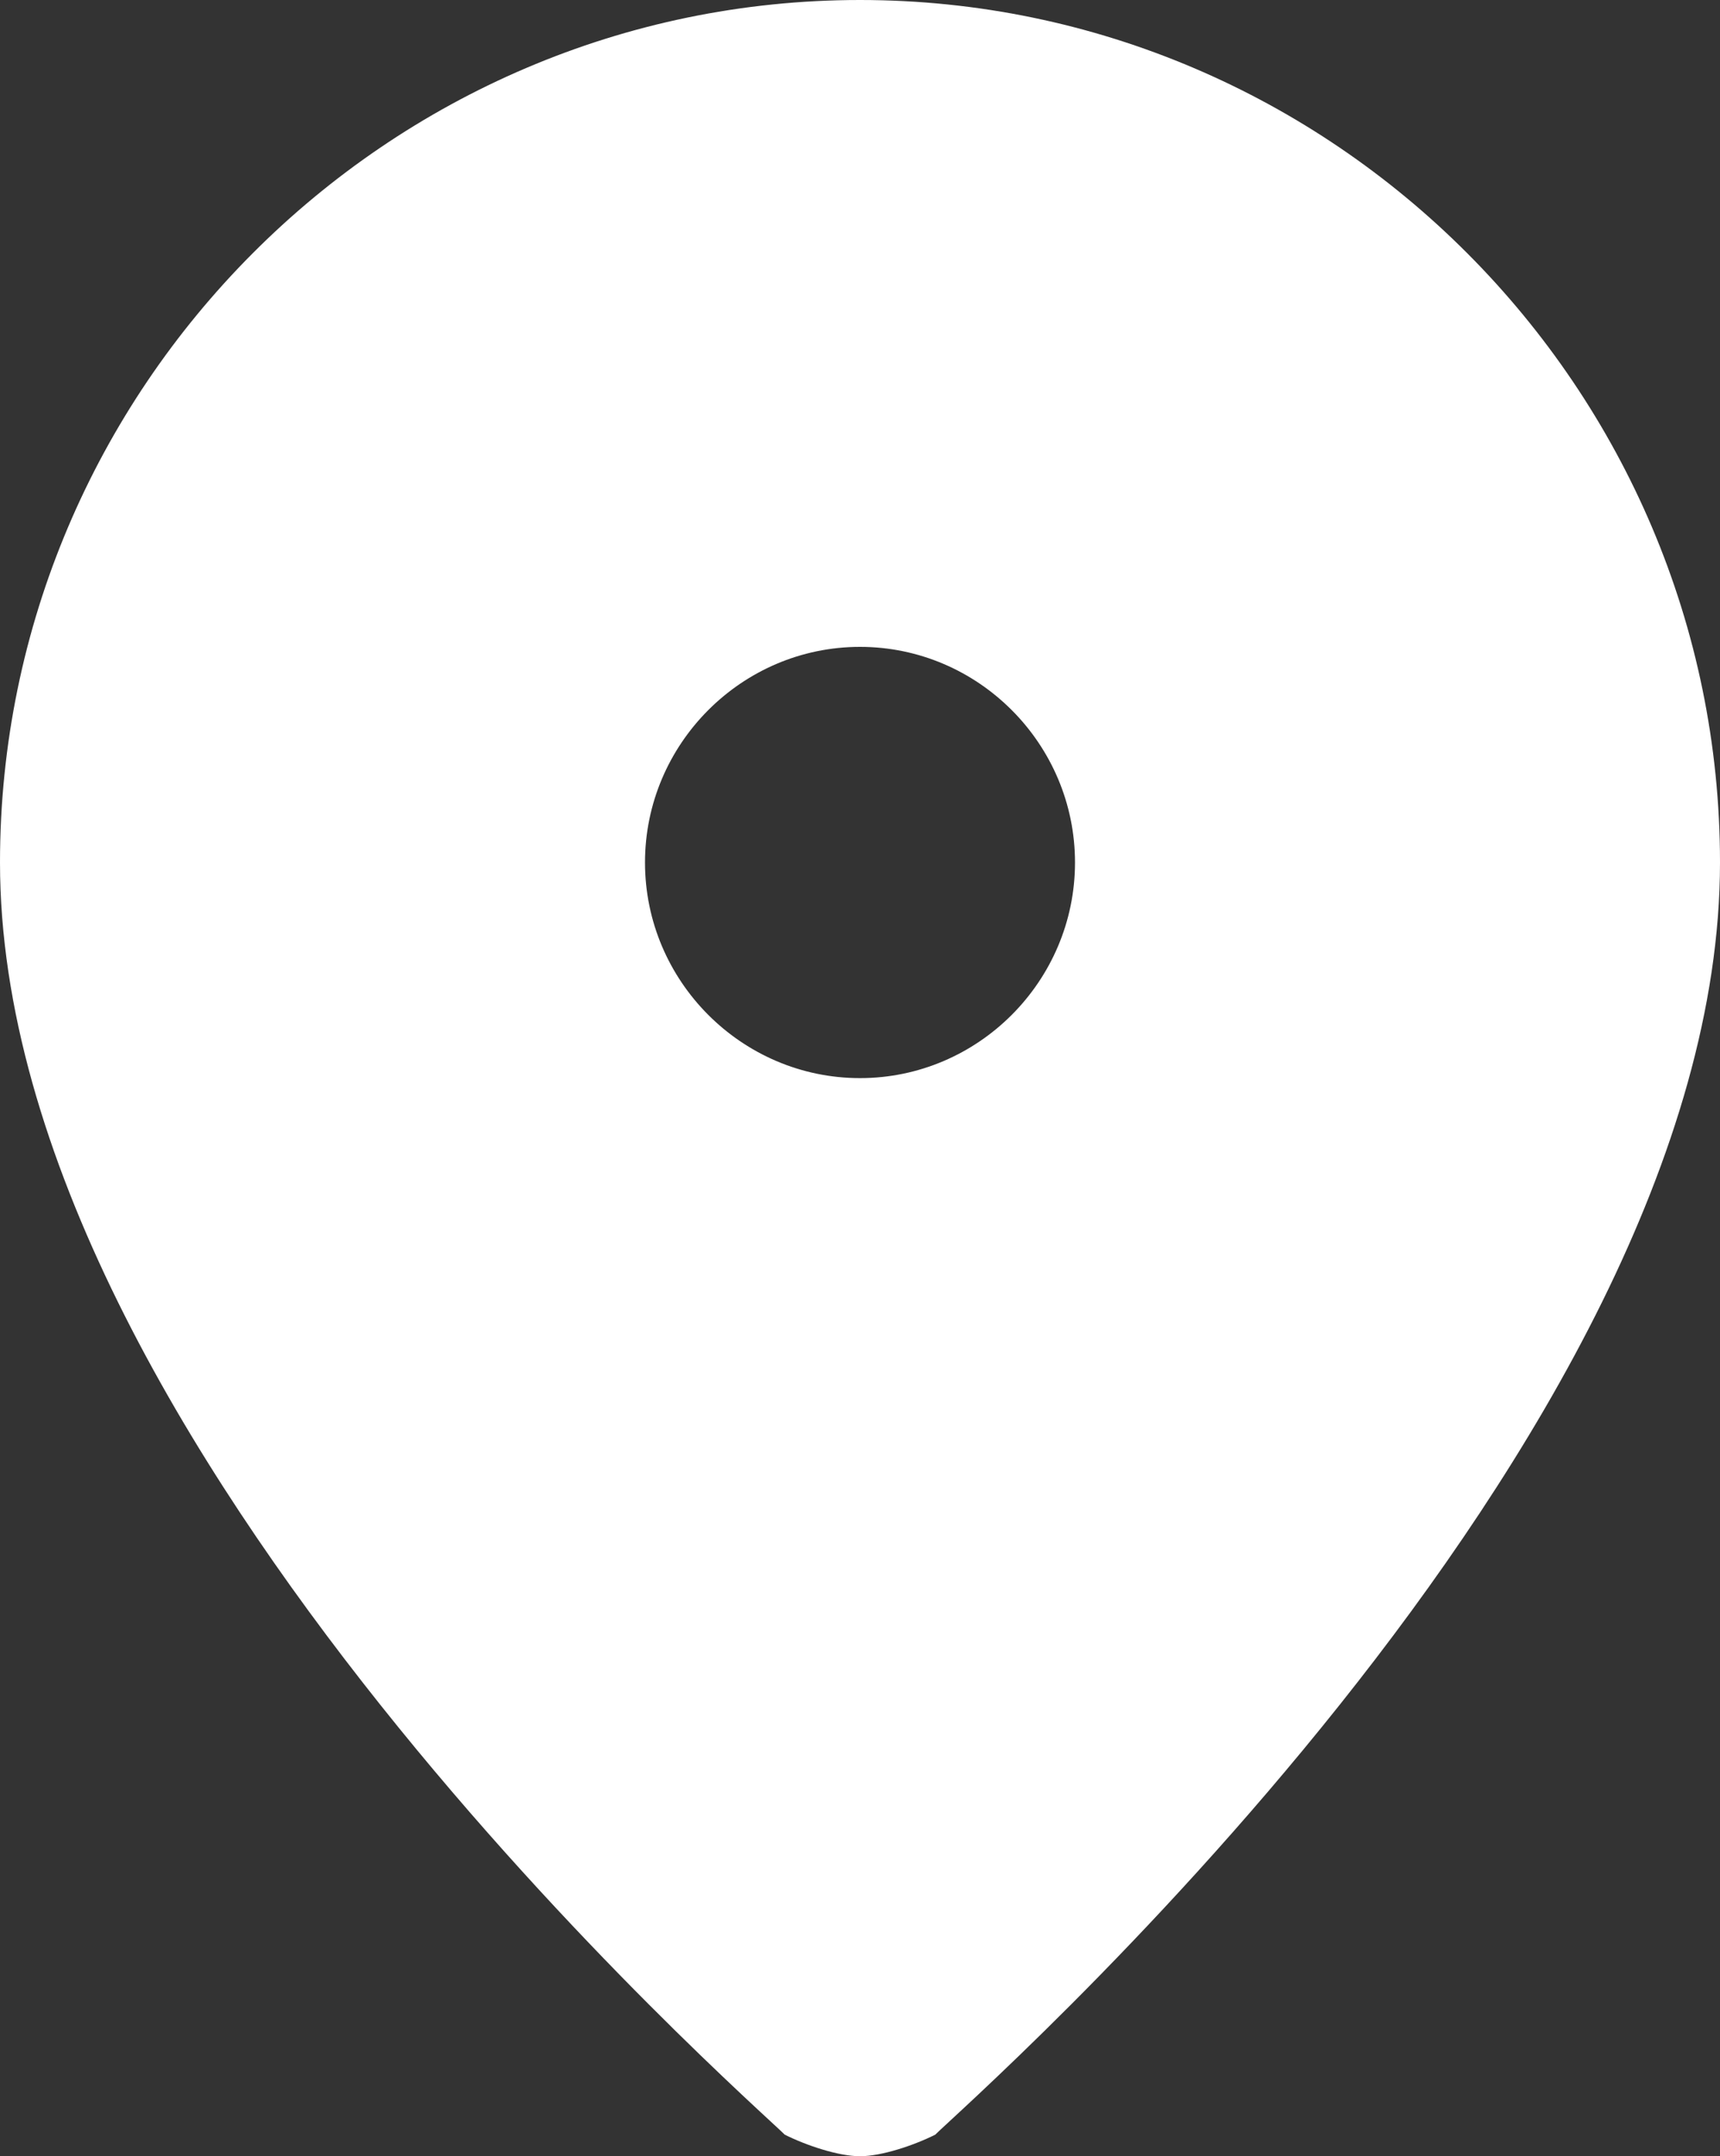 <svg width="300" height="376" viewBox="0 0 300 376" fill="none" xmlns="http://www.w3.org/2000/svg">
<rect x="0" y="0" width="300" height="376" fill="#333333" stroke="none"/>
<path d="M150 0C67.5 0 0 67.68 0 150.4C0 251.92 131.25 366.6 136.875 372.24C140.625 374.12 146.25 376 150 376C153.75 376 159.375 374.12 163.125 372.24C168.75 366.6 300 251.92 300 150.4C300 67.68 232.5 0 150 0ZM150 332.76C110.625 295.16 37.5 214.32 37.5 150.4C37.5 88.36 88.125 37.6 150 37.6C211.875 37.6 262.5 88.36 262.5 150.4C262.5 212.44 189.375 295.16 150 332.76ZM150 0C108.75 0 0 109.04 0 150.4C0 191.76 108.75 354.453 150 354.453C191.25 354.453 281.914 191.76 281.914 150.4C281.914 109.04 191.25 0 150 0ZM150 188C129.375 188 112.5 171.08 112.5 150.4C112.5 129.72 129.375 112.8 150 112.8C170.625 112.8 187.5 129.72 187.5 150.4C187.5 171.08 170.625 188 150 188Z" fill="white"/>
</svg>
